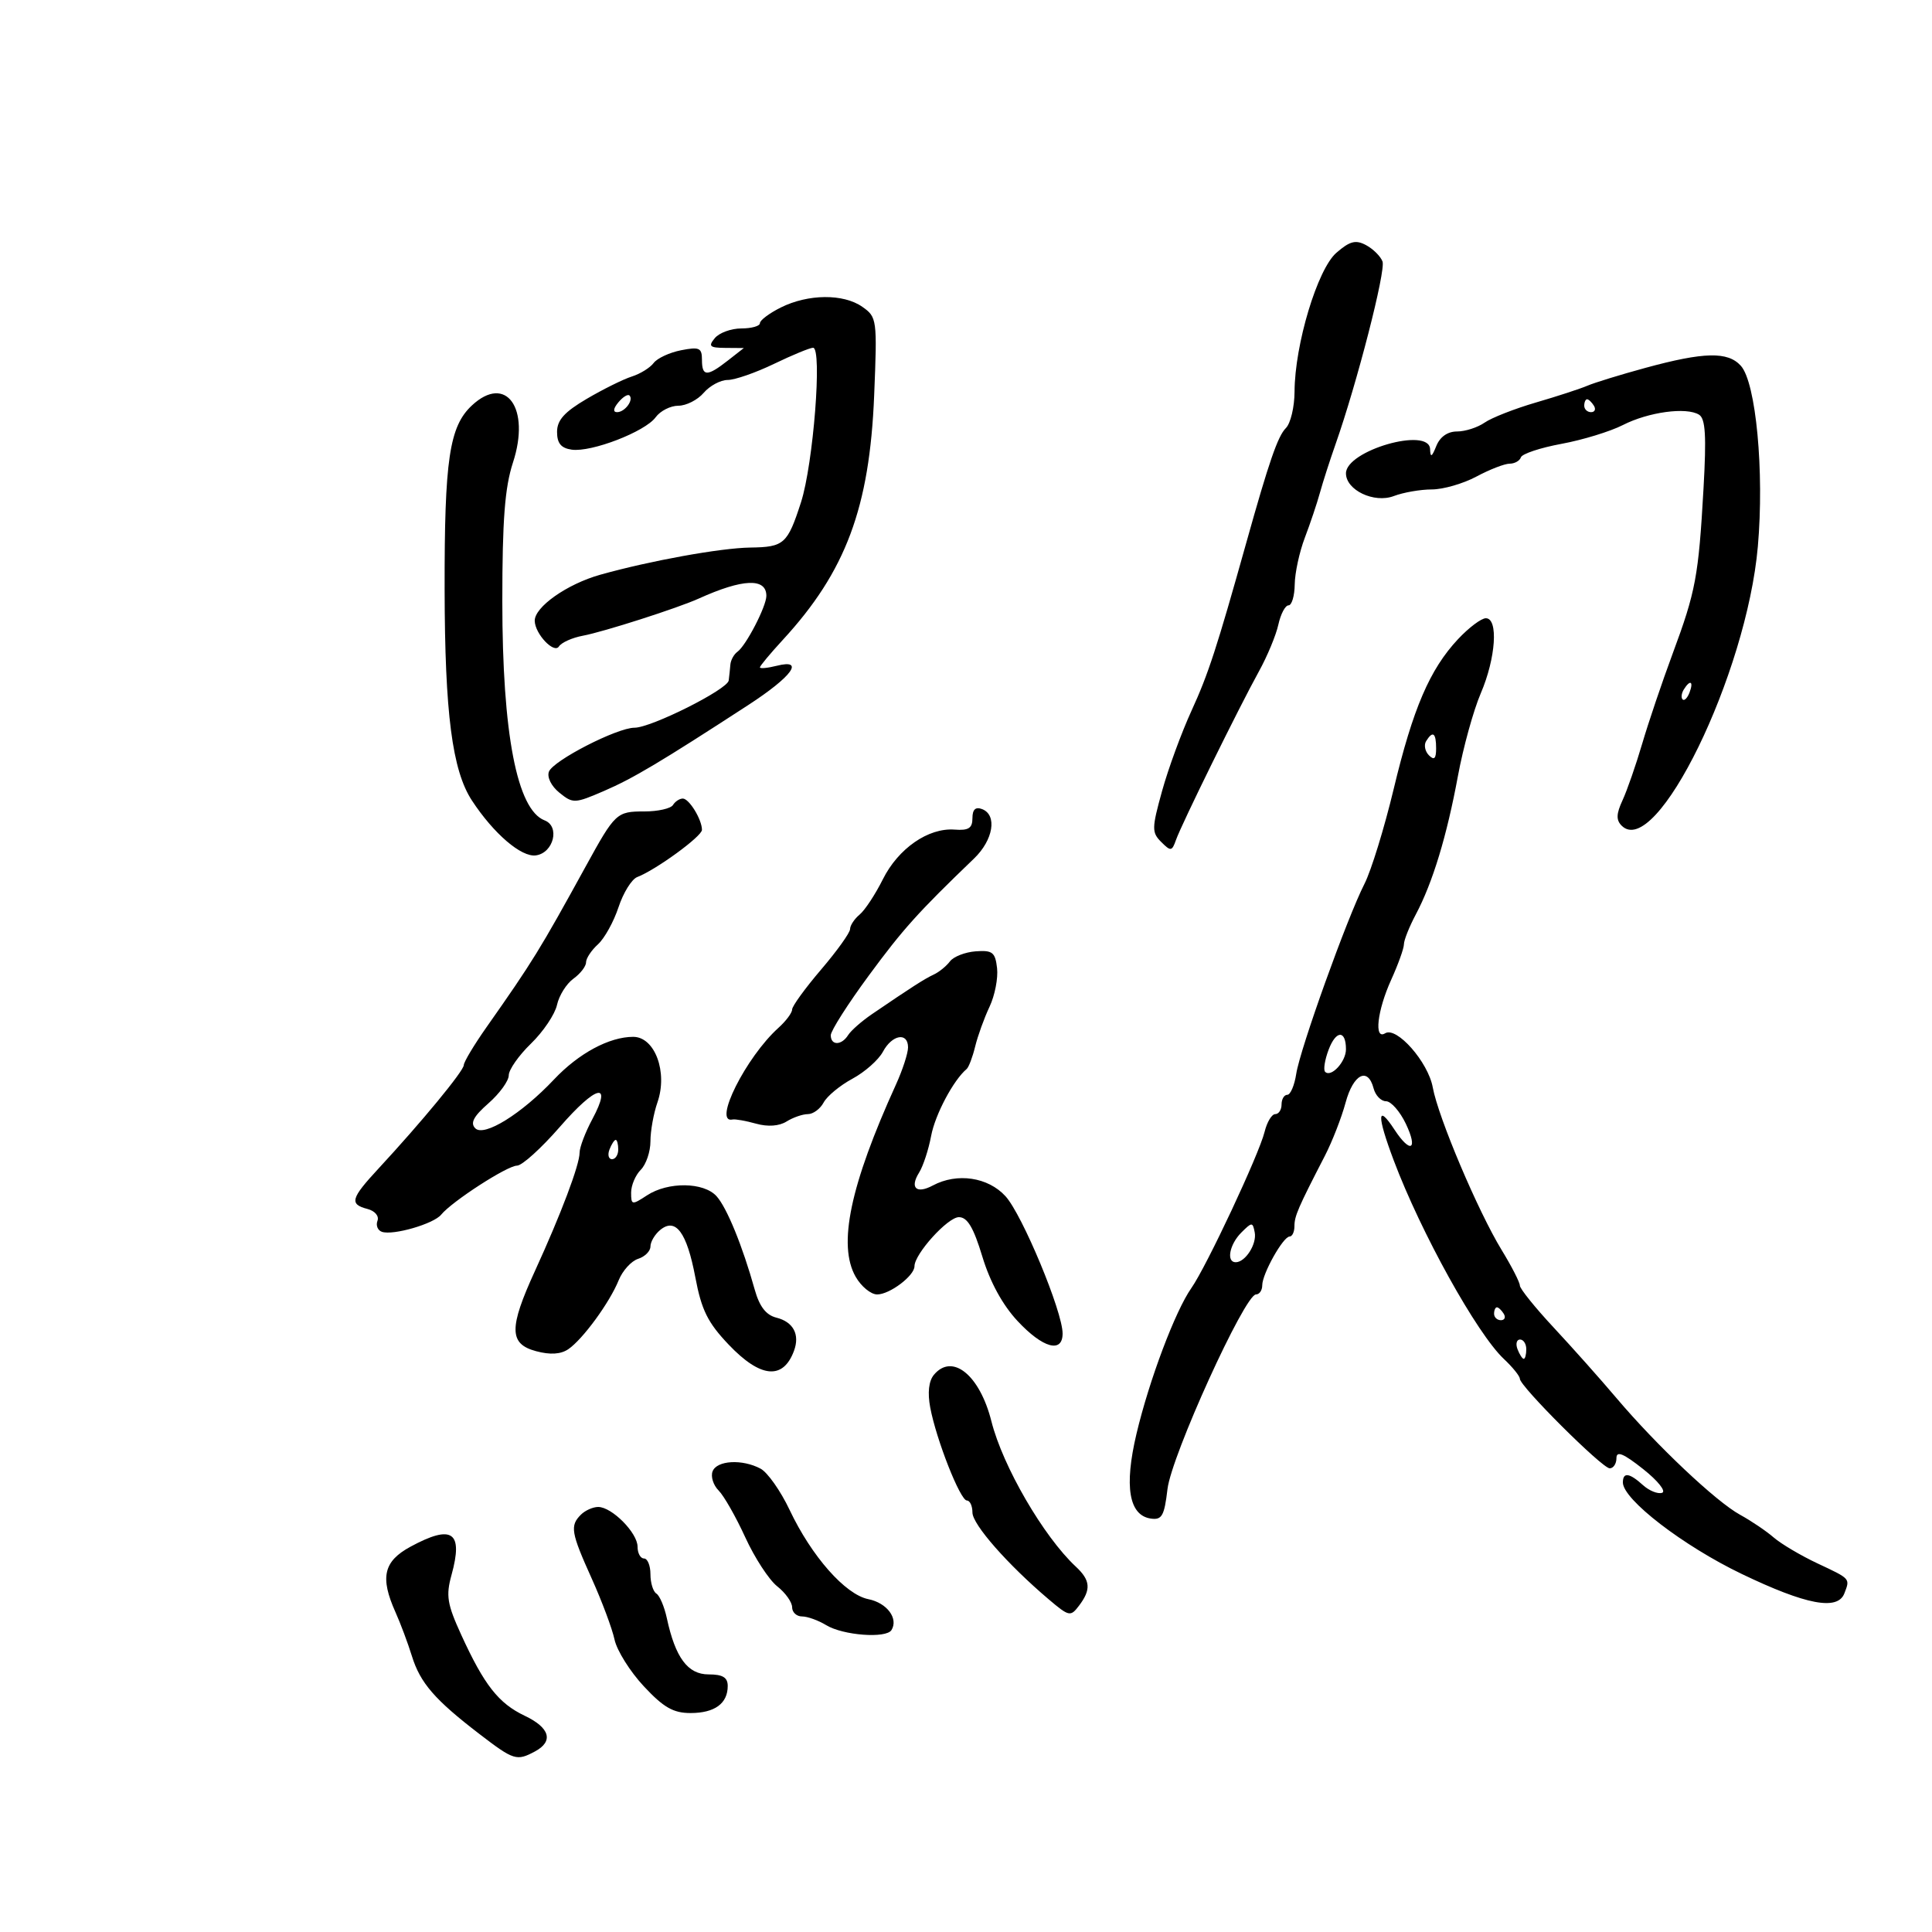 <svg xmlns="http://www.w3.org/2000/svg" width="300" height="300" viewBox="0 0 300 300" version="1.1">
	<path d="M 207.517 39.247 C 204.575 41.793, 201.046 53.508, 201.017 60.821 C 201.008 63.198, 200.400 65.743, 199.667 66.476 C 198.416 67.727, 197.047 71.691, 193.530 84.250 C 188.956 100.582, 187.615 104.697, 185.039 110.311 C 183.477 113.715, 181.412 119.341, 180.450 122.814 C 178.840 128.624, 178.829 129.258, 180.313 130.742 C 181.798 132.226, 181.981 132.201, 182.605 130.428 C 183.462 127.992, 192.367 109.894, 195.492 104.238 C 196.787 101.894, 198.142 98.631, 198.503 96.988 C 198.864 95.345, 199.573 94, 200.079 94 C 200.586 94, 201.020 92.537, 201.044 90.750 C 201.068 88.963, 201.774 85.700, 202.612 83.500 C 203.450 81.300, 204.508 78.150, 204.962 76.500 C 205.417 74.850, 206.502 71.475, 207.374 69 C 210.707 59.534, 215.215 42.003, 214.676 40.599 C 214.366 39.791, 213.214 38.650, 212.116 38.062 C 210.511 37.203, 209.608 37.436, 207.517 39.247 M 121.250 47.745 C 119.463 48.635, 118 49.731, 118 50.181 C 118 50.632, 116.705 51, 115.122 51 C 113.540 51, 111.685 51.675, 111 52.500 C 109.943 53.774, 110.189 54.003, 112.628 54.022 L 115.500 54.044 113 56 C 109.786 58.514, 109 58.489, 109 55.875 C 109 54.013, 108.597 53.829, 105.750 54.388 C 103.963 54.740, 102.048 55.630, 101.496 56.368 C 100.944 57.106, 99.418 58.050, 98.105 58.467 C 96.792 58.883, 93.643 60.443, 91.109 61.932 C 87.638 63.972, 86.500 65.240, 86.500 67.070 C 86.500 68.837, 87.121 69.588, 88.776 69.823 C 91.826 70.256, 100.177 67.034, 101.807 64.795 C 102.525 63.808, 104.113 63, 105.334 63 C 106.556 63, 108.326 62.100, 109.268 61 C 110.210 59.900, 111.887 59, 112.995 59 C 114.103 59, 117.342 57.875, 120.192 56.500 C 123.042 55.125, 125.770 54, 126.254 54 C 127.704 54, 126.289 72.081, 124.377 78 C 122.282 84.481, 121.753 84.952, 116.500 85.024 C 111.905 85.088, 100.926 87.076, 93.209 89.243 C 88.041 90.694, 82.968 94.273, 83.032 96.424 C 83.092 98.452, 86.037 101.555, 86.789 100.383 C 87.180 99.774, 88.850 99.024, 90.500 98.716 C 93.725 98.114, 105.220 94.429, 108.500 92.946 C 115.342 89.851, 119 89.705, 119 92.526 C 119 94.157, 115.848 100.249, 114.509 101.207 C 113.964 101.597, 113.470 102.498, 113.411 103.208 C 113.353 103.919, 113.236 105.025, 113.152 105.667 C 112.970 107.061, 101.120 113, 98.521 113 C 95.822 113, 85.901 118.094, 85.239 119.819 C 84.911 120.675, 85.602 122.069, 86.860 123.088 C 88.968 124.795, 89.237 124.785, 93.777 122.826 C 98.298 120.876, 102.560 118.337, 116.171 109.490 C 122.994 105.055, 125.022 102.276, 120.630 103.378 C 119.184 103.741, 118 103.854, 118 103.629 C 118 103.405, 119.600 101.484, 121.555 99.360 C 131.330 88.746, 135.032 78.836, 135.740 61.388 C 136.221 49.562, 136.177 49.237, 133.894 47.638 C 130.965 45.586, 125.495 45.633, 121.250 47.745 M 255.500 57.123 C 251.650 58.172, 247.600 59.417, 246.500 59.890 C 245.400 60.363, 241.800 61.538, 238.500 62.500 C 235.200 63.463, 231.612 64.869, 230.527 65.625 C 229.443 66.381, 227.516 67, 226.245 67 C 224.785 67, 223.603 67.827, 223.031 69.250 C 222.331 70.992, 222.112 71.102, 222.063 69.738 C 221.937 66.224, 209 69.949, 209 73.500 C 209 76.108, 213.379 78.187, 216.430 77.027 C 217.915 76.462, 220.570 76, 222.330 76 C 224.090 76, 227.209 75.100, 229.261 74 C 231.314 72.900, 233.632 72, 234.413 72 C 235.194 72, 235.983 71.555, 236.167 71.011 C 236.350 70.467, 239.186 69.526, 242.468 68.920 C 245.751 68.314, 250.035 67.002, 251.990 66.005 C 255.967 63.976, 261.855 63.174, 263.827 64.393 C 264.823 65.008, 264.984 67.674, 264.521 75.848 C 263.748 89.509, 263.313 91.836, 259.727 101.500 C 258.094 105.900, 255.963 112.200, 254.993 115.500 C 254.022 118.800, 252.648 122.750, 251.941 124.277 C 250.970 126.374, 250.937 127.337, 251.807 128.207 C 257.148 133.548, 271.220 104.708, 272.958 84.859 C 273.974 73.259, 272.669 59.397, 270.316 56.797 C 268.291 54.559, 264.612 54.640, 255.500 57.123 M 73.280 62.954 C 69.770 66.223, 69.009 71.349, 69.041 91.500 C 69.072 110.766, 70.219 119.638, 73.285 124.309 C 76.668 129.462, 80.964 133.144, 83.220 132.823 C 85.967 132.434, 86.986 128.316, 84.565 127.387 C 80.281 125.743, 78 113.919, 78 93.362 C 78 80.736, 78.387 75.693, 79.653 71.823 C 82.414 63.379, 78.568 58.027, 73.280 62.954 M 96.020 62.476 C 95.231 63.426, 95.155 64, 95.819 64 C 97.027 64, 98.436 62.103, 97.743 61.409 C 97.491 61.158, 96.716 61.638, 96.020 62.476 M 246 63 C 246 63.550, 246.477 64, 247.059 64 C 247.641 64, 247.840 63.550, 247.500 63 C 247.160 62.450, 246.684 62, 246.441 62 C 246.198 62, 246 62.450, 246 63 M 226.399 99.250 C 222.014 103.936, 219.405 110.011, 216.414 122.500 C 214.965 128.550, 212.922 135.184, 211.874 137.242 C 209.169 142.552, 201.871 162.877, 201.278 166.750 C 201.005 168.537, 200.380 170, 199.891 170 C 199.401 170, 199 170.675, 199 171.500 C 199 172.325, 198.559 173, 198.019 173 C 197.480 173, 196.736 174.238, 196.366 175.750 C 195.518 179.221, 187.340 196.671, 185.001 200 C 182.487 203.578, 178.442 214.320, 176.468 222.660 C 174.541 230.801, 175.299 235.299, 178.683 235.801 C 180.421 236.058, 180.792 235.405, 181.288 231.214 C 181.903 226.026, 193.282 201, 195.027 201 C 195.562 201, 196 200.361, 196 199.581 C 196 197.797, 199.244 192.015, 200.250 192.006 C 200.662 192.003, 201 191.282, 201 190.404 C 201 188.839, 201.545 187.578, 205.726 179.473 C 206.868 177.259, 208.314 173.546, 208.940 171.223 C 210.137 166.778, 212.405 165.618, 213.290 169 C 213.577 170.100, 214.447 171, 215.221 171 C 215.996 171, 217.381 172.575, 218.299 174.500 C 220.239 178.569, 219.018 179.202, 216.535 175.413 C 213.828 171.282, 213.780 173.178, 216.414 180.176 C 220.646 191.420, 229.338 207.090, 233.524 211.022 C 234.886 212.302, 236 213.683, 236 214.091 C 236 215.255, 248.787 228, 249.955 228 C 250.530 228, 251 227.287, 251 226.416 C 251 225.244, 252.079 225.686, 255.147 228.117 C 257.429 229.923, 258.753 231.582, 258.090 231.803 C 257.427 232.024, 256.087 231.484, 255.113 230.603 C 253.004 228.693, 252 228.564, 252 230.201 C 252 232.836, 261.362 240.037, 270.473 244.411 C 280.461 249.205, 285.353 250.129, 286.393 247.418 C 287.288 245.086, 287.379 245.188, 282.250 242.779 C 279.637 241.552, 276.561 239.732, 275.414 238.736 C 274.267 237.740, 271.920 236.154, 270.199 235.212 C 266.463 233.167, 257.242 224.462, 251 217.087 C 248.525 214.162, 244.137 209.234, 241.250 206.136 C 238.363 203.038, 236 200.102, 236 199.612 C 236 199.122, 234.732 196.646, 233.181 194.111 C 229.512 188.108, 223.324 173.504, 222.478 168.848 C 221.762 164.907, 216.865 159.347, 215.081 160.450 C 213.331 161.532, 213.853 156.922, 216.022 152.141 C 217.110 149.743, 218 147.262, 218 146.626 C 218 145.990, 218.833 143.902, 219.851 141.985 C 222.457 137.079, 224.665 129.816, 226.388 120.486 C 227.202 116.079, 228.798 110.304, 229.934 107.654 C 232.276 102.191, 232.693 96, 230.720 96 C 230.016 96, 228.072 97.463, 226.399 99.250 M 261.459 107.067 C 261.096 107.653, 261.014 108.348, 261.276 108.610 C 261.538 108.872, 262.019 108.392, 262.345 107.543 C 263.021 105.781, 262.445 105.471, 261.459 107.067 M 221.446 115.087 C 221.077 115.685, 221.275 116.675, 221.887 117.287 C 222.704 118.104, 223 117.815, 223 116.200 C 223 113.785, 222.481 113.413, 221.446 115.087 M 104.500 125 C 104.160 125.550, 102.164 126, 100.063 126 C 95.753 126, 95.516 126.221, 90.969 134.500 C 83.818 147.520, 82.713 149.310, 75.547 159.500 C 73.613 162.250, 72.024 164.901, 72.015 165.392 C 72 166.304, 65.462 174.233, 58.762 181.465 C 54.458 186.112, 54.221 186.983, 57.057 187.725 C 58.220 188.029, 58.896 188.829, 58.613 189.567 C 58.338 190.284, 58.650 191.054, 59.306 191.277 C 61.041 191.868, 67.331 190.048, 68.500 188.617 C 70.186 186.553, 78.774 181, 80.280 181 C 81.061 181, 84.053 178.295, 86.928 174.989 C 92.592 168.477, 95.148 167.865, 91.978 173.780 C 90.890 175.810, 90 178.152, 89.999 178.985 C 89.999 180.873, 87.117 188.512, 83.080 197.326 C 78.999 206.236, 79.032 208.684, 83.250 209.813 C 85.436 210.399, 87.070 210.298, 88.240 209.505 C 90.483 207.985, 94.665 202.263, 96.071 198.791 C 96.674 197.301, 98.030 195.808, 99.084 195.473 C 100.138 195.139, 101 194.276, 101 193.555 C 101 192.834, 101.675 191.685, 102.500 191 C 104.907 189.002, 106.648 191.335, 107.968 198.329 C 108.929 203.426, 109.894 205.374, 113.150 208.796 C 118.091 213.989, 121.606 214.319, 123.292 209.750 C 124.227 207.215, 123.189 205.264, 120.552 204.603 C 118.949 204.200, 117.930 202.882, 117.197 200.262 C 115.291 193.453, 112.871 187.528, 111.268 185.750 C 109.278 183.543, 103.733 183.473, 100.465 185.615 C 98.122 187.150, 98 187.129, 98 185.186 C 98 184.062, 98.675 182.468, 99.500 181.643 C 100.325 180.818, 101 178.828, 101 177.221 C 101 175.613, 101.489 172.895, 102.087 171.179 C 103.721 166.492, 101.691 161, 98.324 161 C 94.608 161, 89.857 163.558, 86.023 167.623 C 80.983 172.966, 75.172 176.572, 73.805 175.205 C 72.986 174.386, 73.527 173.357, 75.845 171.323 C 77.580 169.800, 79 167.843, 79 166.973 C 79 166.104, 80.554 163.886, 82.454 162.045 C 84.353 160.204, 86.170 157.503, 86.491 156.043 C 86.811 154.583, 87.957 152.752, 89.037 151.973 C 90.117 151.195, 91 150.053, 91 149.434 C 91 148.816, 91.830 147.559, 92.845 146.641 C 93.859 145.722, 95.297 143.130, 96.040 140.879 C 96.783 138.629, 98.090 136.519, 98.945 136.191 C 101.844 135.079, 109 129.864, 109 128.863 C 109 127.256, 107.008 124, 106.024 124 C 105.526 124, 104.840 124.450, 104.500 125 M 151 127.047 C 151 128.599, 150.397 128.986, 148.234 128.821 C 144.151 128.510, 139.481 131.746, 137.083 136.548 C 135.921 138.876, 134.301 141.335, 133.485 142.013 C 132.668 142.690, 132 143.704, 132 144.265 C 132 144.825, 129.975 147.655, 127.500 150.552 C 125.025 153.449, 123 156.240, 123 156.755 C 123 157.269, 122.048 158.547, 120.884 159.595 C 115.834 164.140, 110.636 174.517, 113.750 173.836 C 114.162 173.746, 115.805 174.037, 117.401 174.482 C 119.231 174.993, 120.980 174.869, 122.137 174.146 C 123.147 173.516, 124.638 173, 125.451 173 C 126.264 173, 127.364 172.188, 127.896 171.195 C 128.427 170.202, 130.438 168.540, 132.365 167.503 C 134.291 166.466, 136.423 164.578, 137.103 163.308 C 138.527 160.646, 141 160.223, 141 162.640 C 141 163.543, 140.159 166.130, 139.131 168.390 C 132.008 184.053, 130.060 193.334, 132.863 198.250 C 133.725 199.762, 135.229 201, 136.204 201 C 138.156 201, 142 198.097, 142 196.622 C 142 194.712, 147.166 189, 148.893 189 C 150.217 189, 151.167 190.596, 152.539 195.127 C 153.732 199.069, 155.682 202.636, 158.005 205.127 C 161.931 209.338, 165 210.187, 165 207.064 C 165 203.663, 158.734 188.600, 156.134 185.750 C 153.423 182.778, 148.613 182.067, 144.849 184.081 C 142.289 185.451, 141.233 184.457, 142.719 182.078 C 143.349 181.070, 144.190 178.503, 144.588 176.373 C 145.207 173.071, 148.050 167.716, 150.096 166 C 150.424 165.725, 151.021 164.150, 151.423 162.500 C 151.825 160.850, 152.828 158.075, 153.652 156.333 C 154.475 154.591, 155.003 151.891, 154.824 150.333 C 154.542 147.865, 154.114 147.529, 151.507 147.721 C 149.862 147.843, 148.062 148.546, 147.507 149.283 C 146.953 150.021, 145.825 150.939, 145 151.323 C 143.555 151.997, 141.604 153.247, 135.399 157.476 C 133.805 158.563, 132.140 160.025, 131.700 160.726 C 130.675 162.359, 128.999 162.374, 129.002 160.750 C 129.003 160.063, 131.654 155.900, 134.894 151.500 C 140.239 144.241, 142.520 141.705, 151.250 133.311 C 154.248 130.429, 154.879 126.551, 152.500 125.638 C 151.477 125.246, 151 125.694, 151 127.047 M 206.305 163.004 C 205.707 164.588, 205.465 166.131, 205.767 166.433 C 206.693 167.360, 209 164.865, 209 162.937 C 209 159.905, 207.460 159.944, 206.305 163.004 M 94.638 178.500 C 94.322 179.325, 94.499 180, 95.031 180 C 95.564 180, 96 179.325, 96 178.500 C 96 177.675, 95.823 177, 95.607 177 C 95.391 177, 94.955 177.675, 94.638 178.500 M 192.750 191.393 C 190.909 193.234, 190.385 196, 191.878 196 C 193.381 196, 195.181 193.179, 194.833 191.369 C 194.519 189.740, 194.402 189.741, 192.750 191.393 M 232 204 C 232 204.550, 232.477 205, 233.059 205 C 233.641 205, 233.840 204.550, 233.500 204 C 233.160 203.450, 232.684 203, 232.441 203 C 232.198 203, 232 203.450, 232 204 M 235.638 209.500 C 235.955 210.325, 236.391 211, 236.607 211 C 236.823 211, 237 210.325, 237 209.500 C 237 208.675, 236.564 208, 236.031 208 C 235.499 208, 235.322 208.675, 235.638 209.500 M 145.009 213.489 C 144.218 214.442, 144.014 216.263, 144.443 218.547 C 145.382 223.552, 149.105 233, 150.139 233 C 150.612 233, 151 233.838, 151 234.861 C 151 236.711, 156.462 242.932, 162.831 248.334 C 166.006 251.027, 166.228 251.074, 167.549 249.330 C 169.453 246.819, 169.335 245.390, 167.050 243.262 C 162.045 238.599, 155.704 227.683, 153.948 220.706 C 152.132 213.496, 147.864 210.050, 145.009 213.489 M 110.649 228.471 C 110.339 229.280, 110.760 230.617, 111.584 231.441 C 112.409 232.266, 114.273 235.541, 115.728 238.720 C 117.182 241.899, 119.414 245.320, 120.686 246.323 C 121.959 247.325, 123 248.787, 123 249.573 C 123 250.358, 123.691 251, 124.535 251 C 125.380 251, 127.067 251.607, 128.285 252.350 C 130.906 253.947, 137.602 254.453, 138.428 253.117 C 139.539 251.320, 137.725 248.895, 134.839 248.318 C 131.258 247.602, 126.025 241.671, 122.611 234.460 C 121.219 231.519, 119.191 228.637, 118.105 228.056 C 115.265 226.536, 111.307 226.756, 110.649 228.471 M 90.200 235.200 C 88.482 236.918, 88.660 237.968, 91.880 245.112 C 93.464 248.625, 95.059 252.892, 95.425 254.592 C 95.790 256.293, 97.834 259.556, 99.967 261.842 C 103.036 265.134, 104.548 266, 107.222 266 C 110.971 266, 113 264.525, 113 261.800 C 113 260.470, 112.223 260, 110.026 260 C 106.794 260, 104.865 257.401, 103.544 251.261 C 103.160 249.480, 102.431 247.766, 101.923 247.452 C 101.415 247.139, 101 245.784, 101 244.441 C 101 243.098, 100.550 242, 100 242 C 99.450 242, 99 241.178, 99 240.174 C 99 238.023, 95.016 234, 92.886 234 C 92.068 234, 90.860 234.540, 90.200 235.200 M 63.750 240.165 C 59.553 242.438, 58.982 244.928, 61.414 250.349 C 62.191 252.082, 63.337 255.144, 63.959 257.153 C 65.253 261.329, 67.515 263.941, 74.438 269.250 C 79.783 273.349, 80.222 273.487, 83.066 271.965 C 85.998 270.395, 85.393 268.280, 81.480 266.424 C 77.418 264.496, 75.185 261.651, 71.624 253.864 C 69.432 249.073, 69.222 247.780, 70.111 244.559 C 71.963 237.853, 70.229 236.656, 63.750 240.165" stroke="none" fill="black" fill-rule="evenodd"/>
</svg>